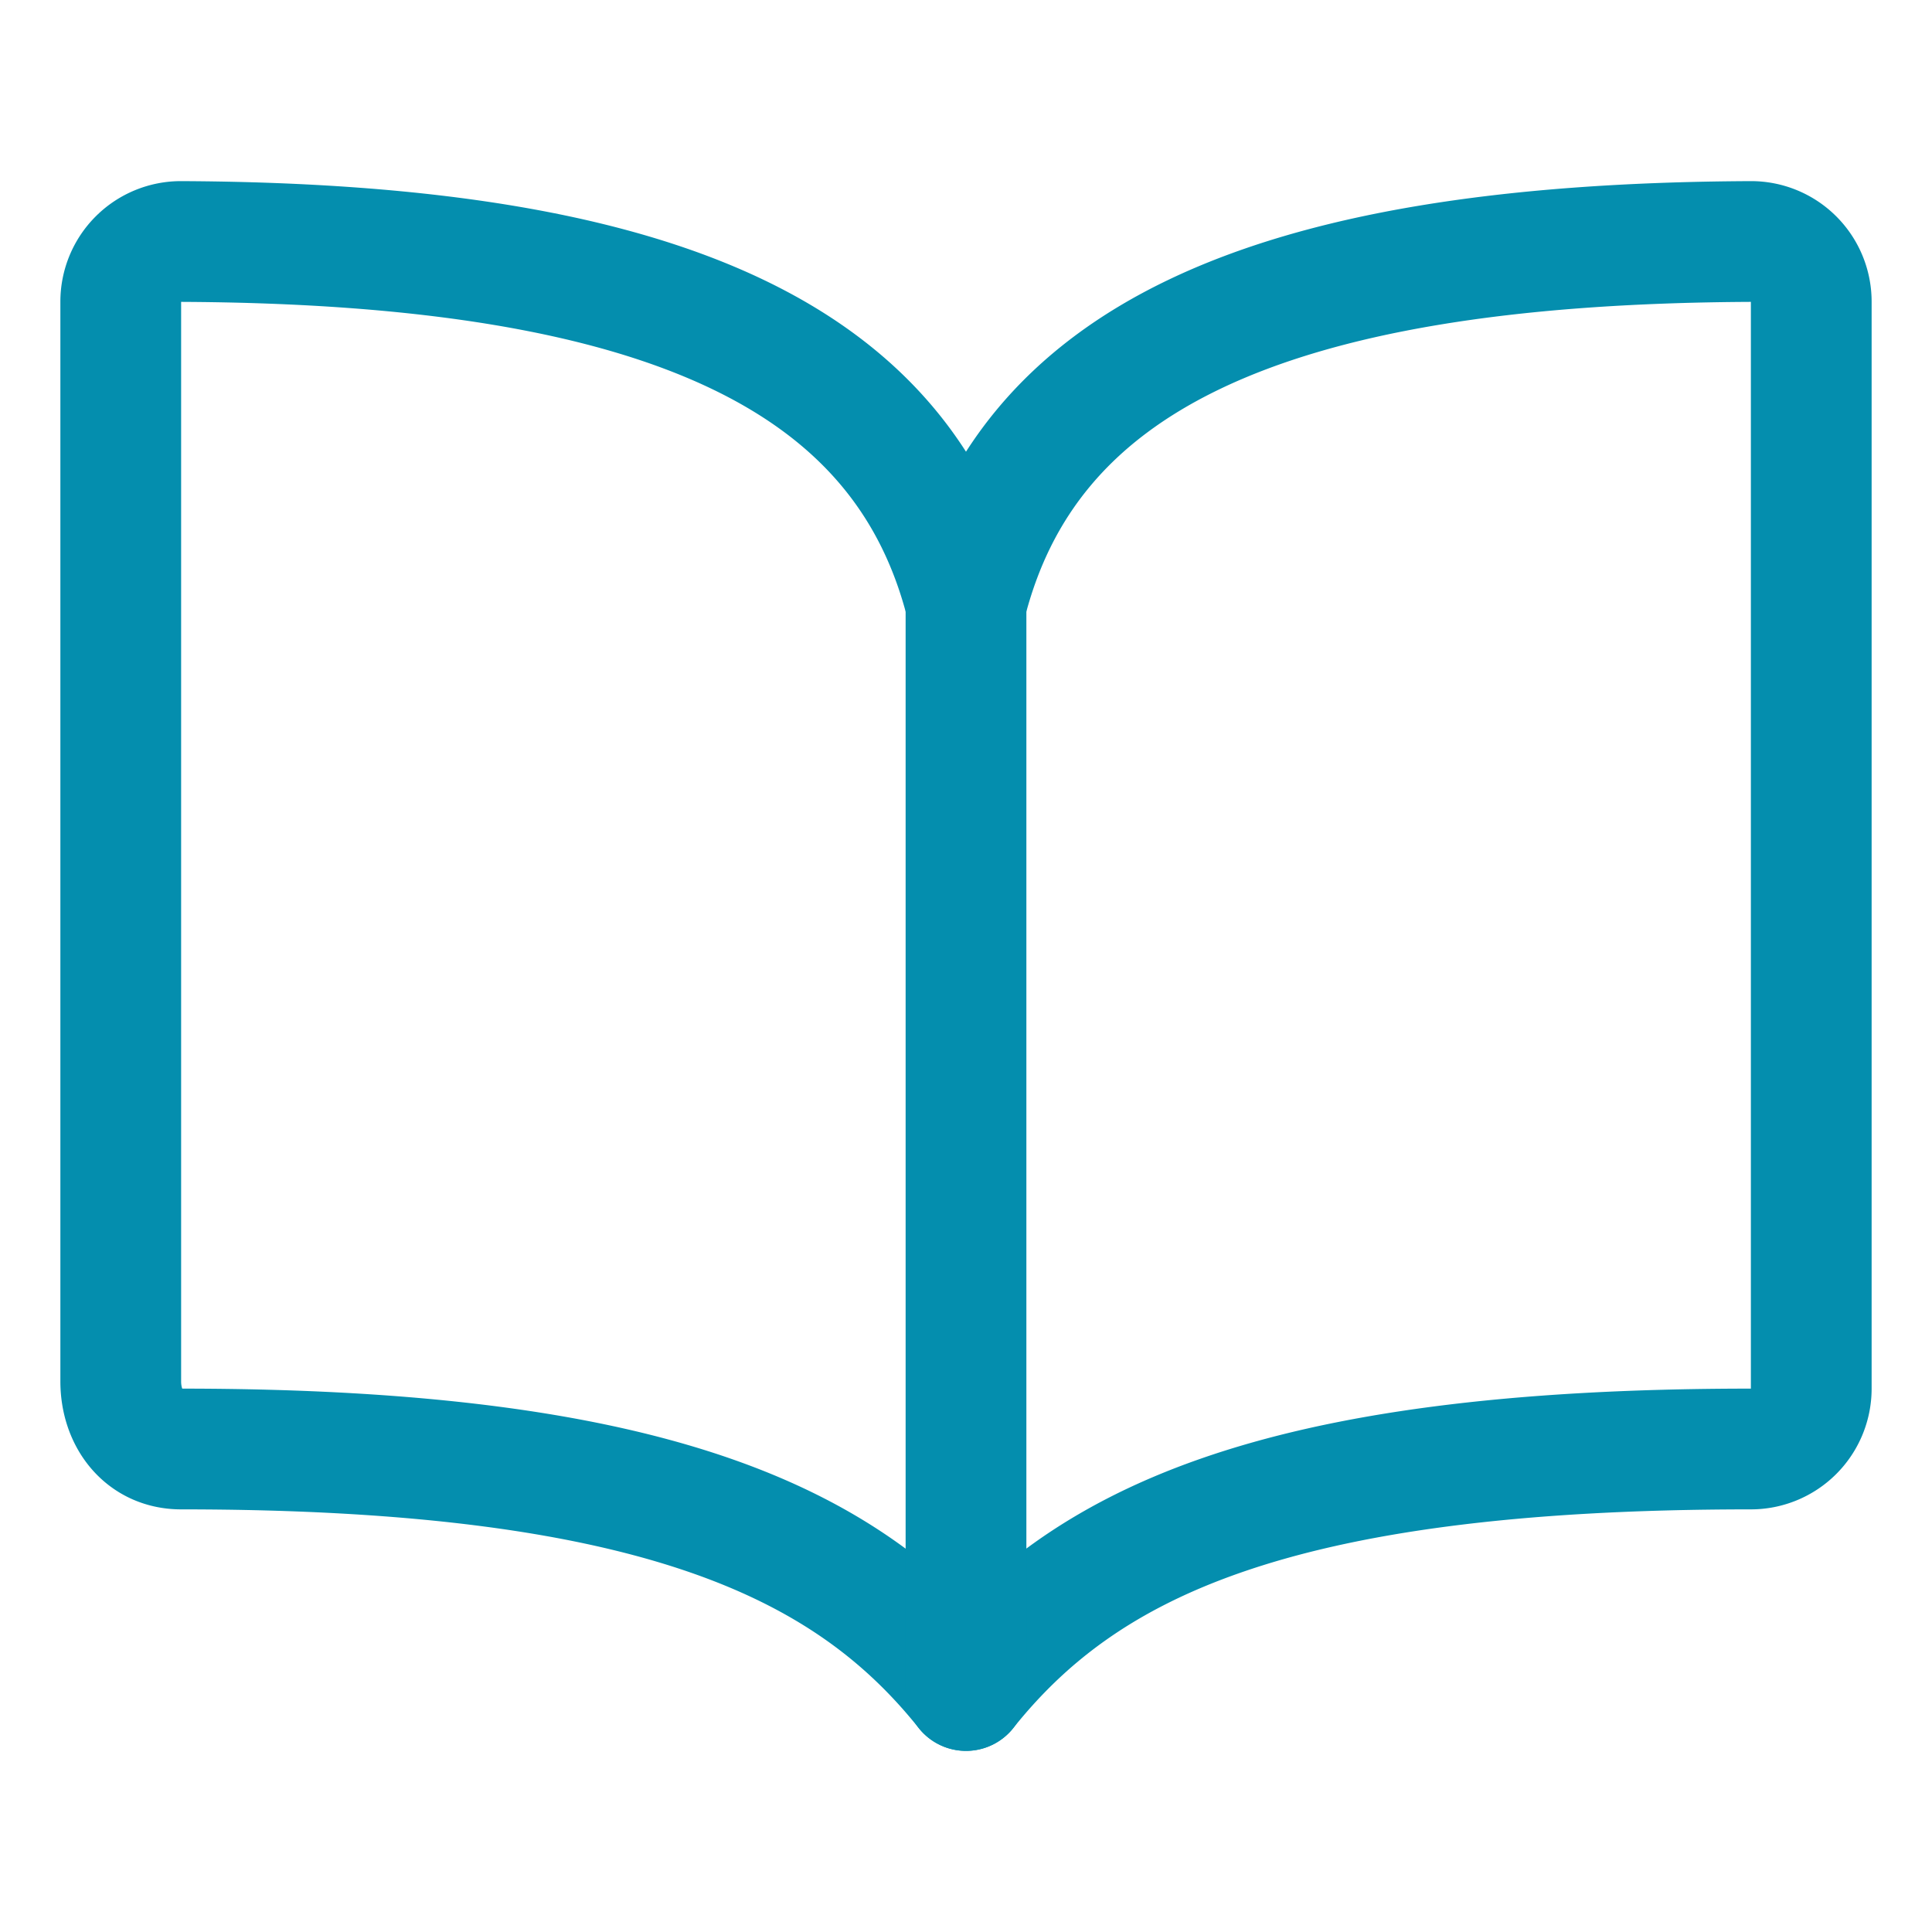<svg xmlns='http://www.w3.org/2000/svg' width='21px' height='21px' viewBox='0 0 512 512'>
<title>ionicons-v5-h</title>
<path d='M256,160c16-63.16,76.43-95.41,208-96a15.94,15.94,0,0,1,16,16V368a16,16,0,0,1-16,16c-128,0-177.45,25.81-208,64-30.37-38-80-64-208-64-9.88,0-16-8.05-16-17.93V80A15.94,15.94,0,0,1,48,64C179.57,64.59,240,96.84,256,160Z' style='fill:none;stroke:#048EAE;stroke-linecap:round;stroke-linejoin:round;stroke-width:32px'/><line x1='256' y1='160' x2='256' y2='448' style='fill:none;stroke:#048EAE;stroke-linecap:round;stroke-linejoin:round;stroke-width:32px'/></svg>